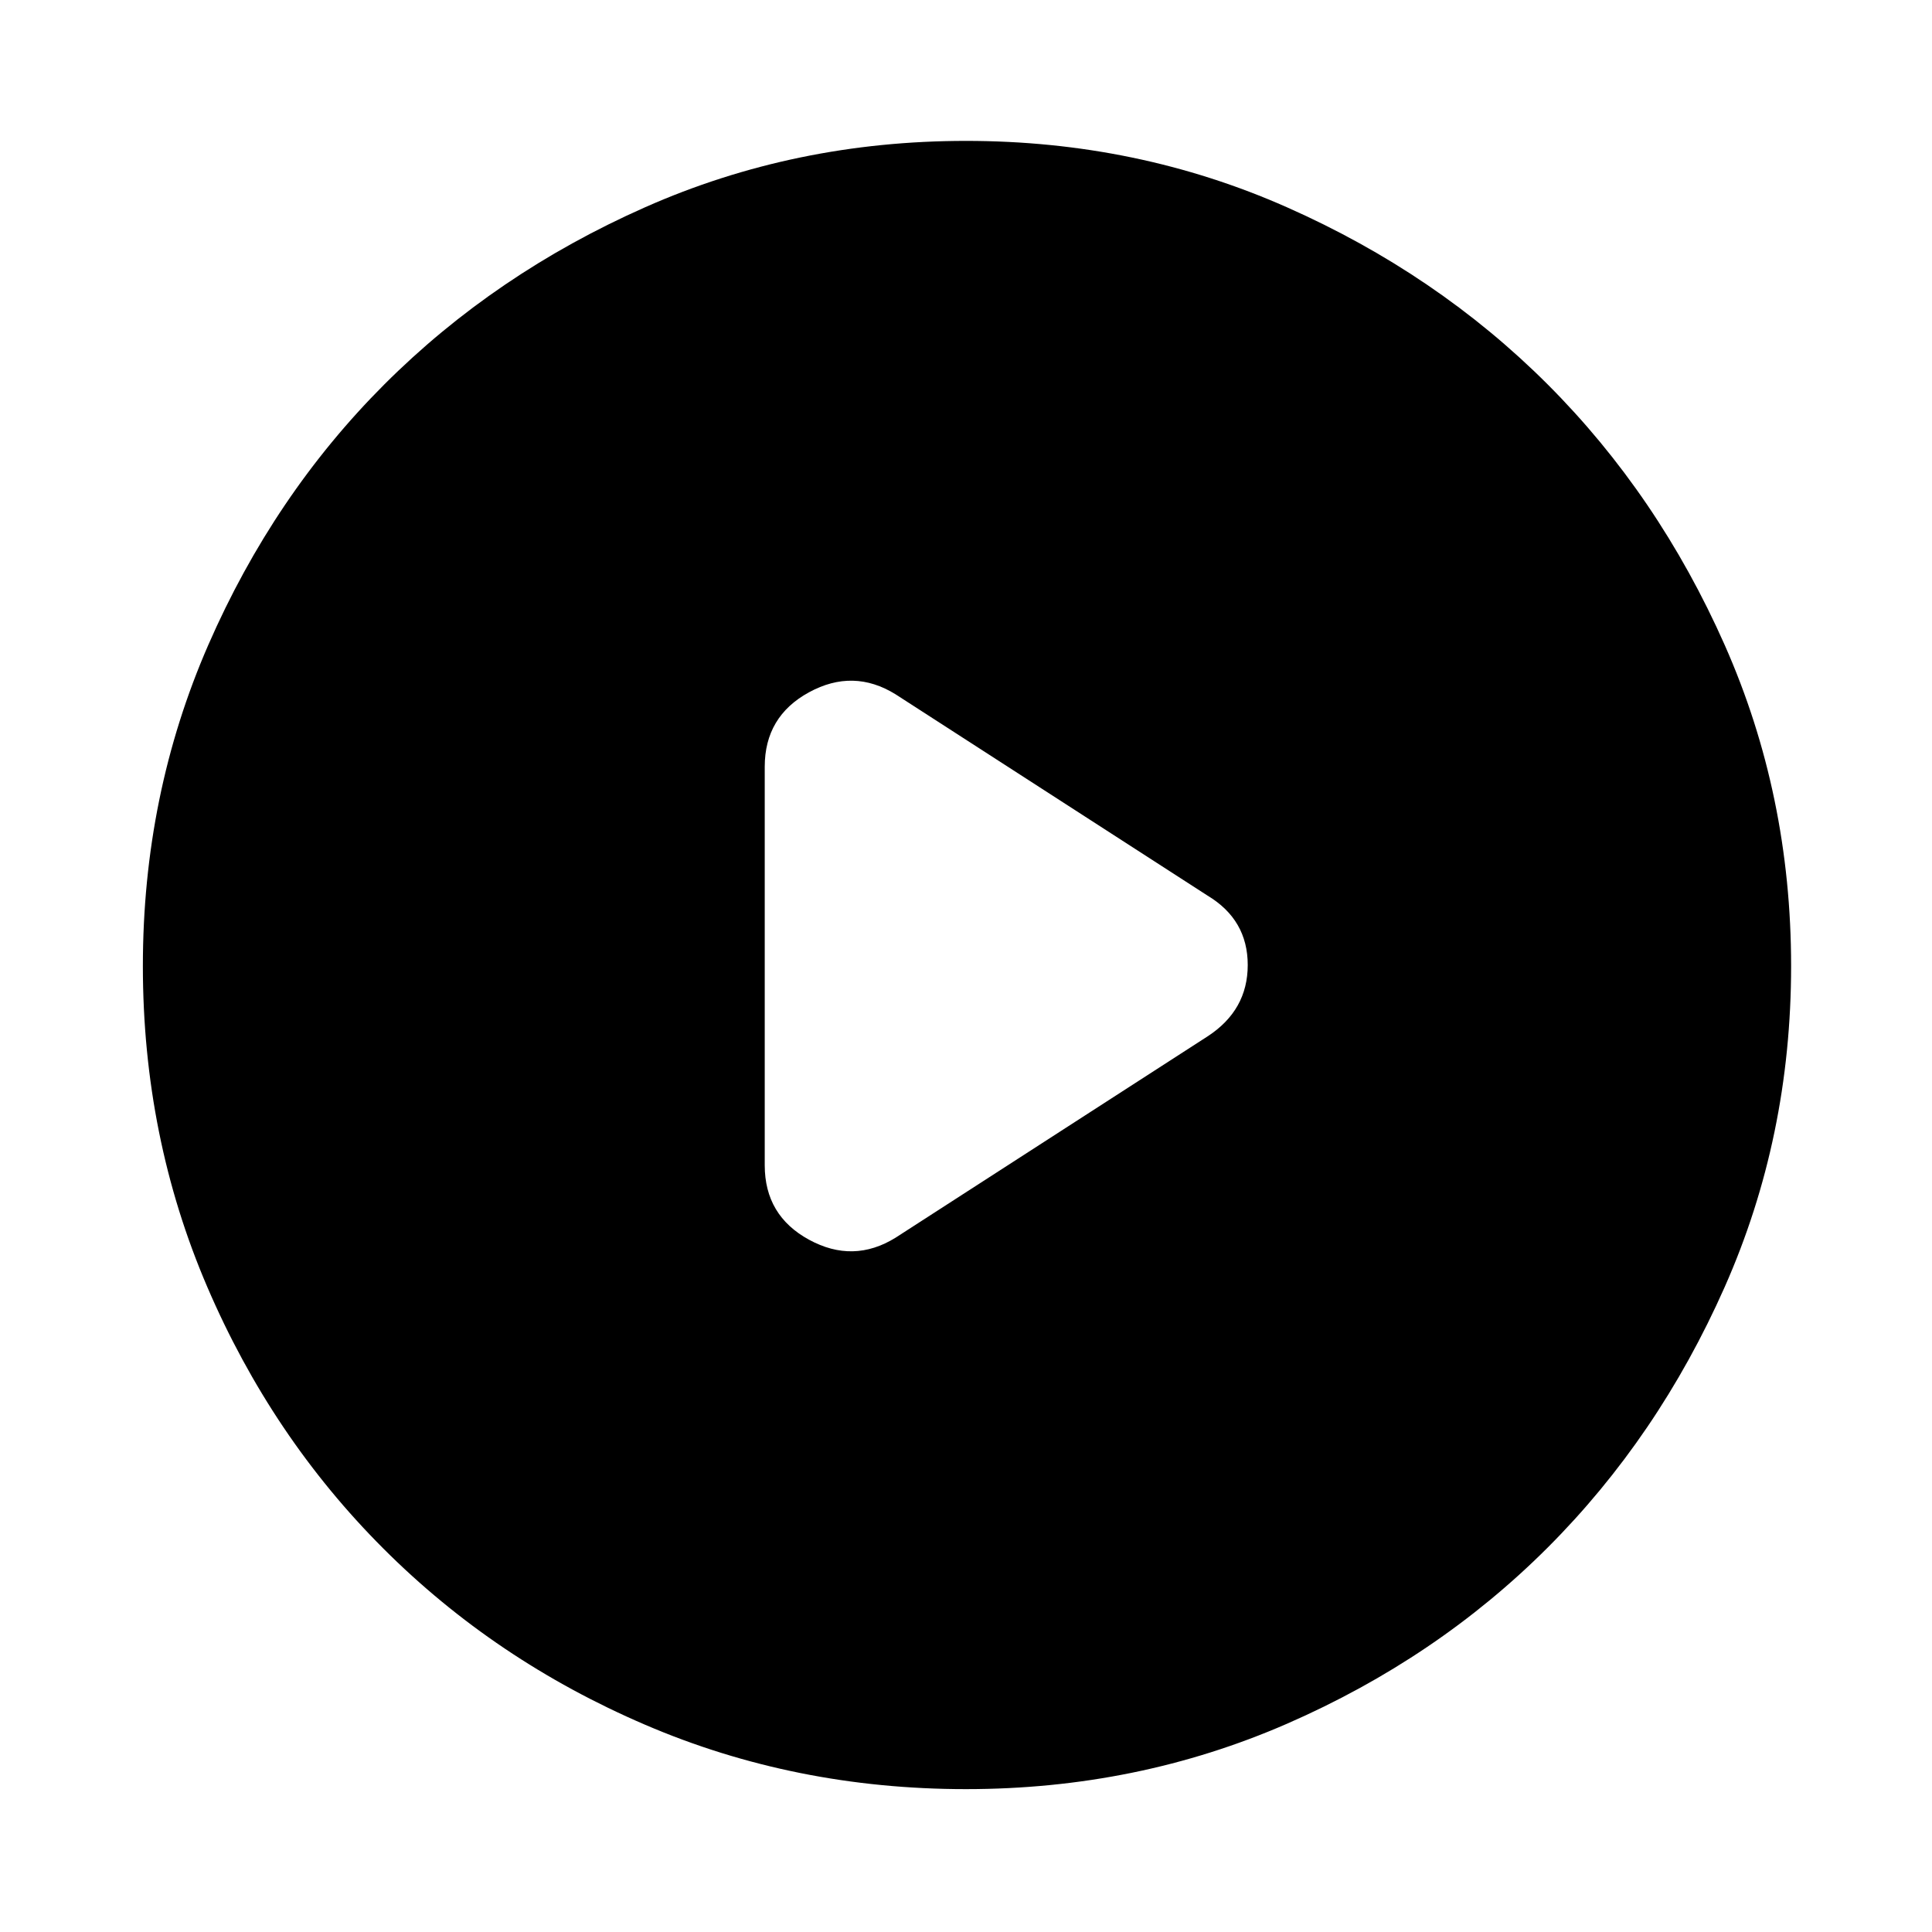 <svg xmlns="http://www.w3.org/2000/svg" height="40" width="40"><path d="M15.833 15.875v8.25q0 1.042.917 1.542t1.792-.042L25 21.458q.833-.541.833-1.479 0-.937-.833-1.437l-6.458-4.167q-.875-.542-1.792-.042t-.917 1.542ZM20 37.042q-3.542 0-6.646-1.334-3.104-1.333-5.416-3.646-2.313-2.312-3.646-5.416Q2.958 23.542 2.958 20t1.354-6.646q1.355-3.104 3.646-5.396 2.292-2.291 5.396-3.666T20 2.917q3.542 0 6.646 1.375t5.396 3.666q2.291 2.292 3.666 5.396T37.083 20q0 3.542-1.375 6.646t-3.666 5.396q-2.292 2.291-5.396 3.646-3.104 1.354-6.646 1.354Z"/></svg>